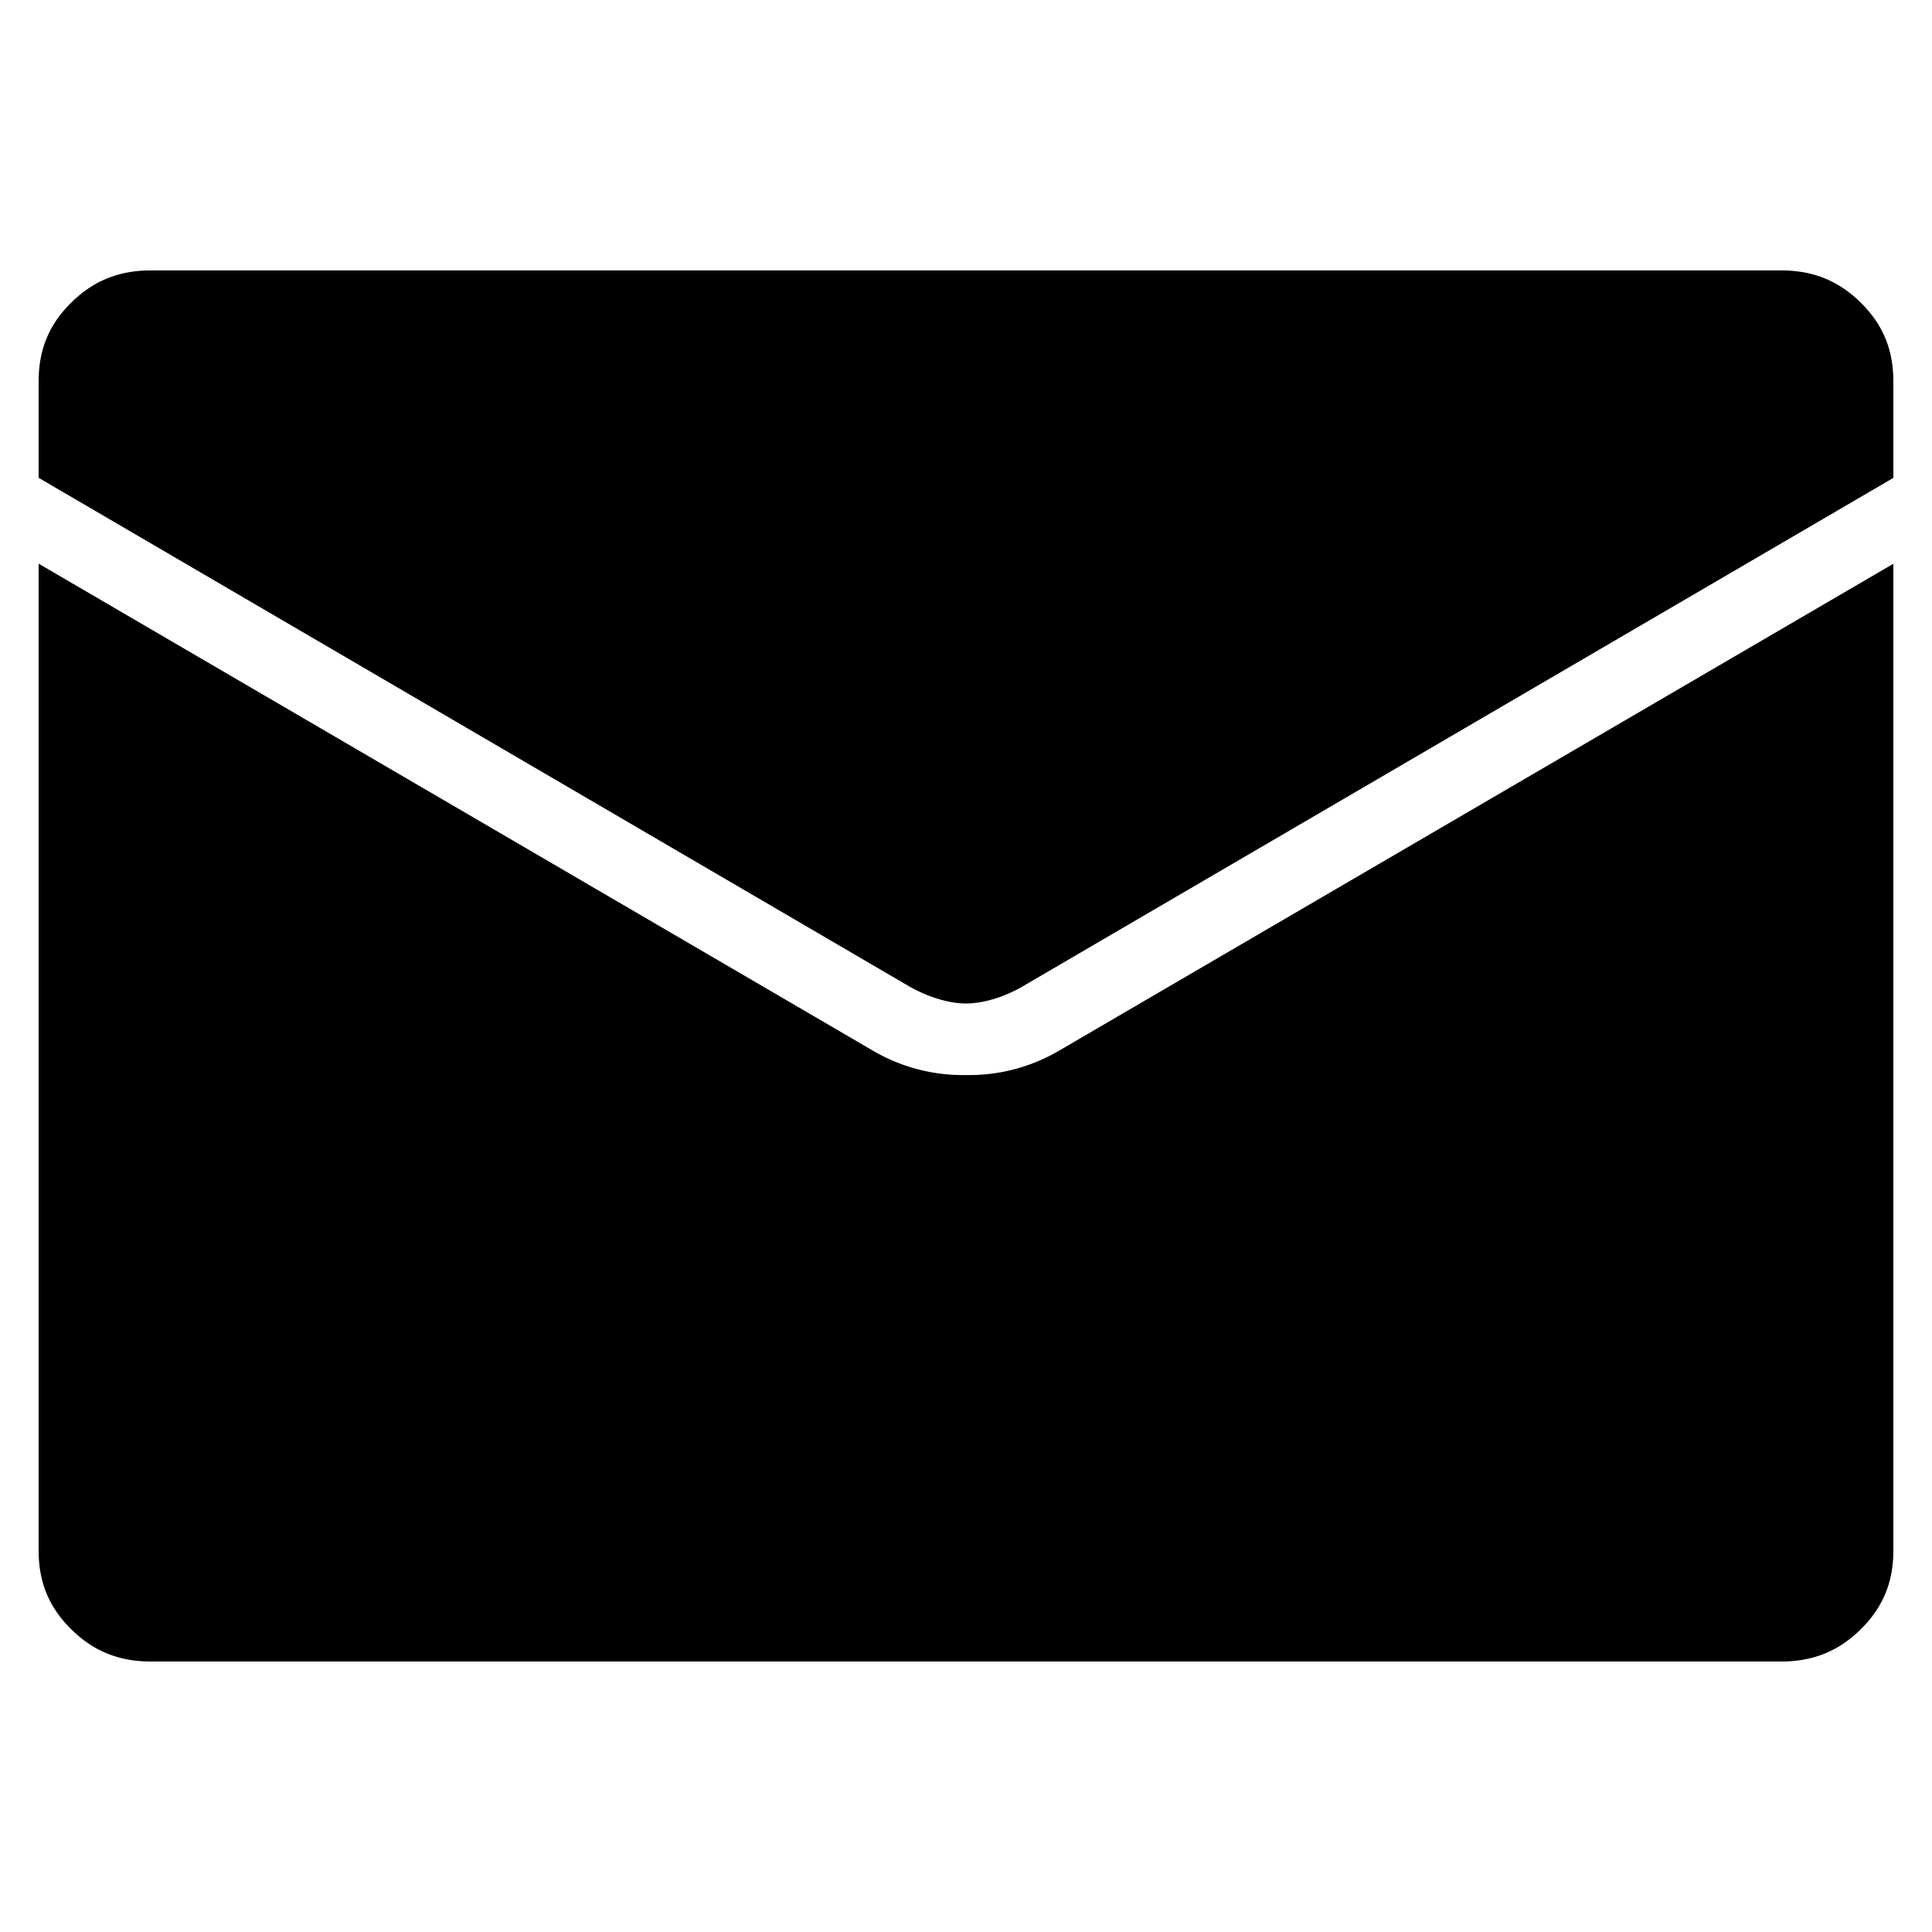 <svg xmlns="http://www.w3.org/2000/svg" viewBox="0 0 25 25"><path d="M24.5 4.935v1.249l-11.25 6.57c-.234.14-.515.231-.75.231s-.515-.093-.75-.23L.5 6.183v-1.25c0-.416.14-.74.422-1.017.281-.278.61-.417 1.032-.417h21.092c.423 0 .75.139 1.032.417.281.277.422.601.422 1.018Zm-10.781 8.652a2.296 2.296 0 0 1-1.219.324 2.3 2.3 0 0 1-1.219-.324L.5 7.294v12.771c0 .417.14.74.422 1.018.281.278.61.417 1.032.417h21.092c.423 0 .75-.139 1.032-.417.281-.277.422-.601.422-1.018V7.295l-10.781 6.292Z"></path></svg>